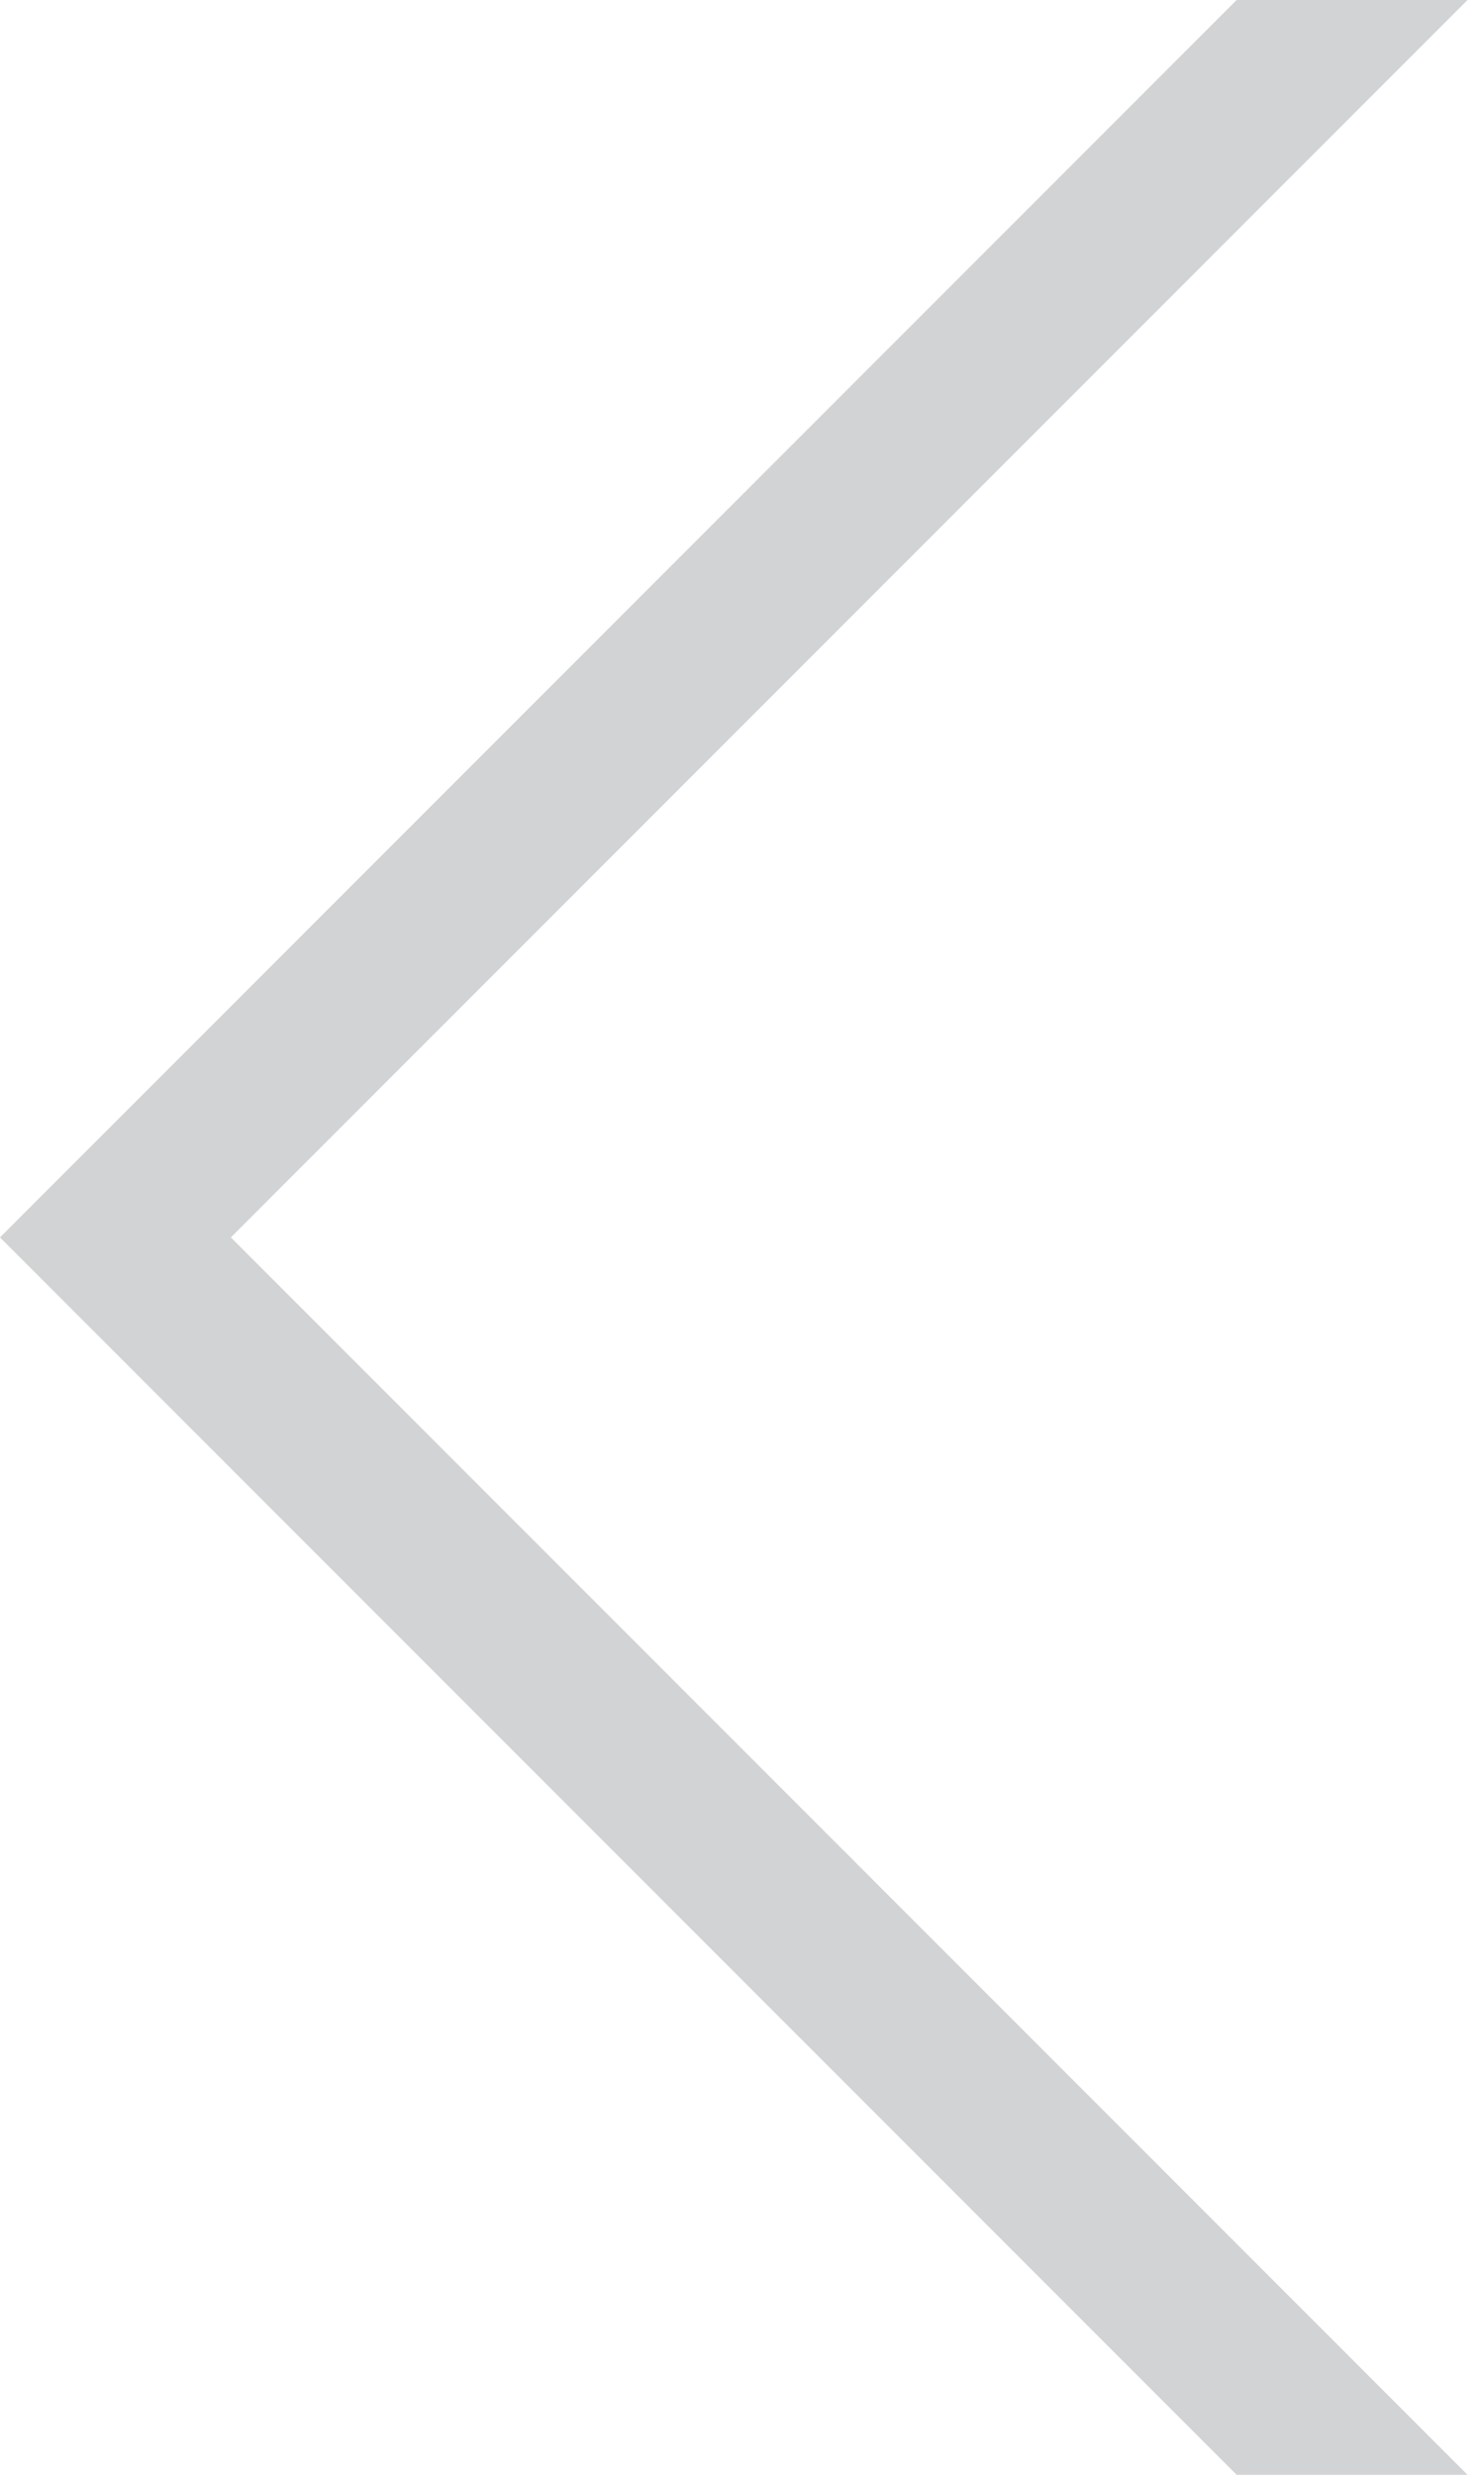 <?xml version="1.0" encoding="utf-8"?>
<!-- Generator: Adobe Illustrator 24.2.0, SVG Export Plug-In . SVG Version: 6.00 Build 0)  -->
<svg version="1.1" id="레이어_1" xmlns="http://www.w3.org/2000/svg" xmlns:xlink="http://www.w3.org/1999/xlink" x="0px"
	 y="0px" viewBox="0 0 9 15" style="enable-background:new 0 0 9 15;" xml:space="preserve">
<style type="text/css">
	.st0{fill:#D1D3D4;}
</style>
<polygon class="st0" points="1.4,7.5 8.9,0 7.5,0 0.7,6.8 0.3,7.2 0,7.5 0.3,7.8 7.5,15 8.9,15 "/>
</svg>
